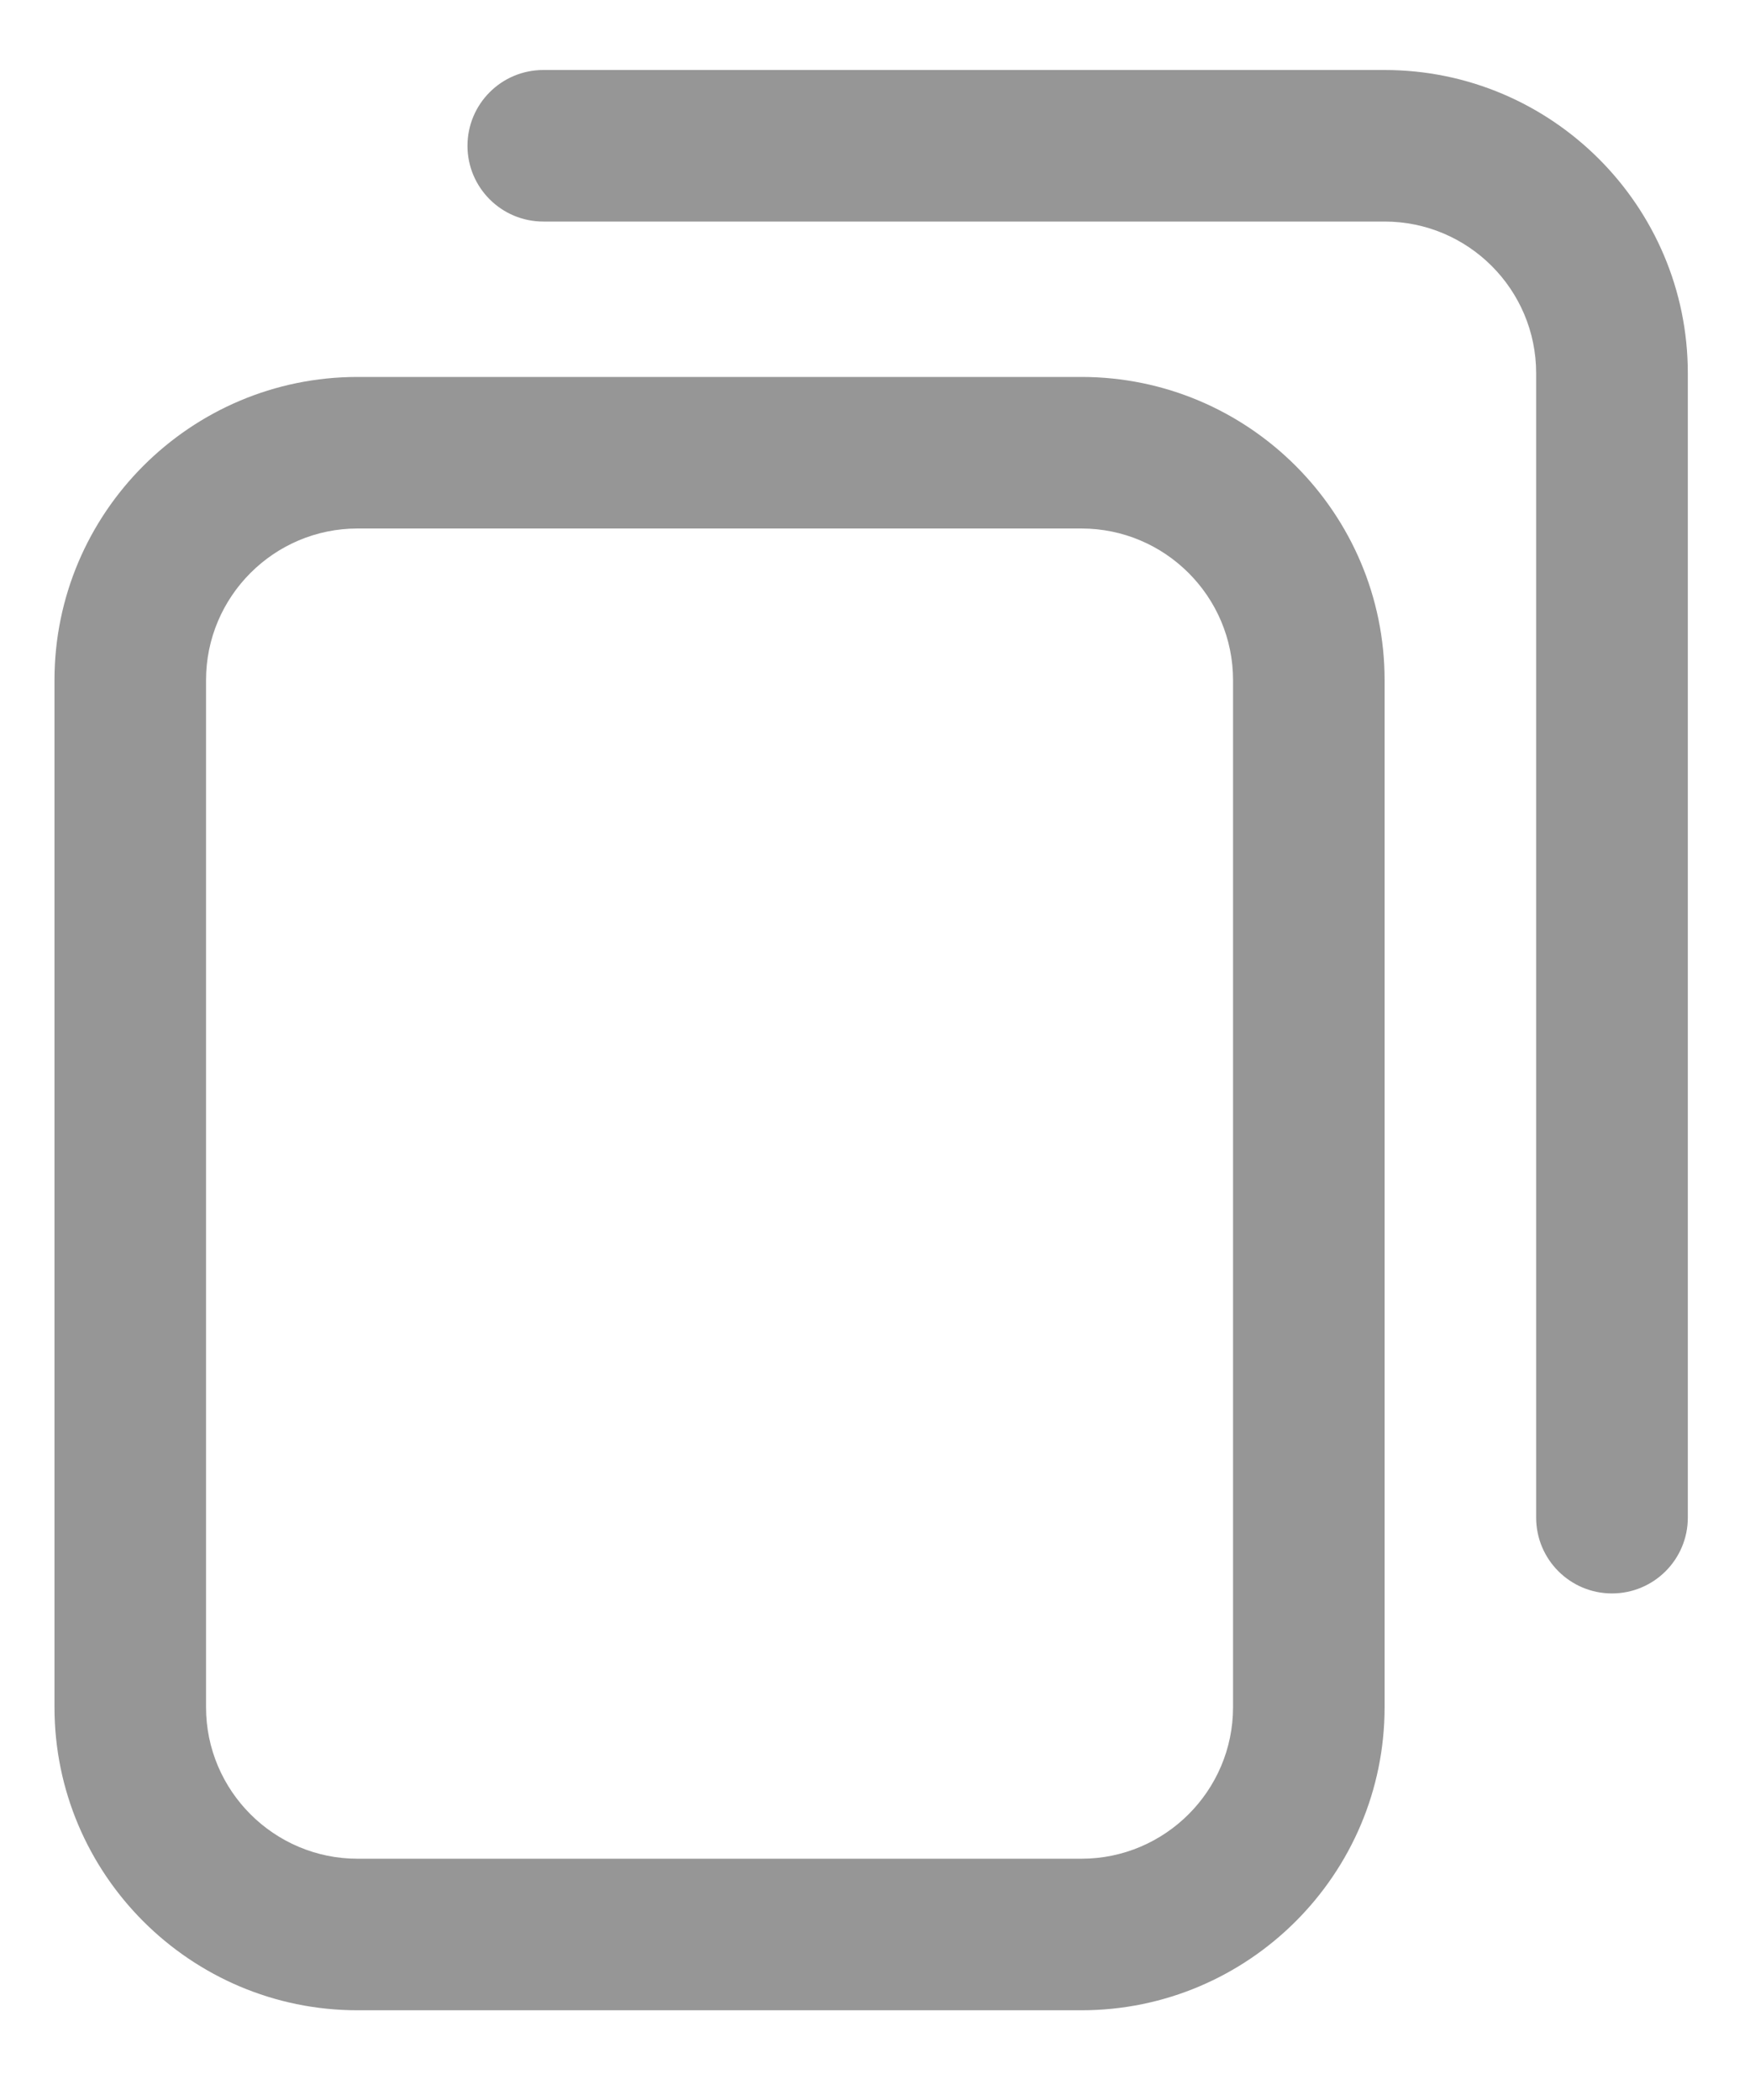 <svg width="15" height="18" viewBox="0 0 15 18" fill="none" xmlns="http://www.w3.org/2000/svg">
<path d="M9.269 17.231H3.065C1.632 17.231 0.467 16.065 0.467 14.633V5.83C0.467 4.397 1.632 3.231 3.065 3.231H9.269C10.702 3.231 11.868 4.397 11.868 5.83V14.633C11.868 16.065 10.702 17.231 9.269 17.231ZM3.065 4.53C2.349 4.53 1.766 5.113 1.766 5.83V14.633C1.766 15.349 2.349 15.932 3.065 15.932H9.269C9.986 15.932 10.569 15.349 10.569 14.633V5.83C10.569 5.113 9.986 4.53 9.269 4.53H3.065ZM14.467 13.008V3.199C14.467 1.766 13.301 0.6 11.868 0.6H4.657C4.298 0.6 4.007 0.891 4.007 1.25C4.007 1.608 4.298 1.899 4.657 1.899H11.868C12.585 1.899 13.167 2.482 13.167 3.199V13.008C13.167 13.367 13.458 13.658 13.817 13.658C14.176 13.658 14.467 13.367 14.467 13.008Z" fill="#969696"/>
</svg>
